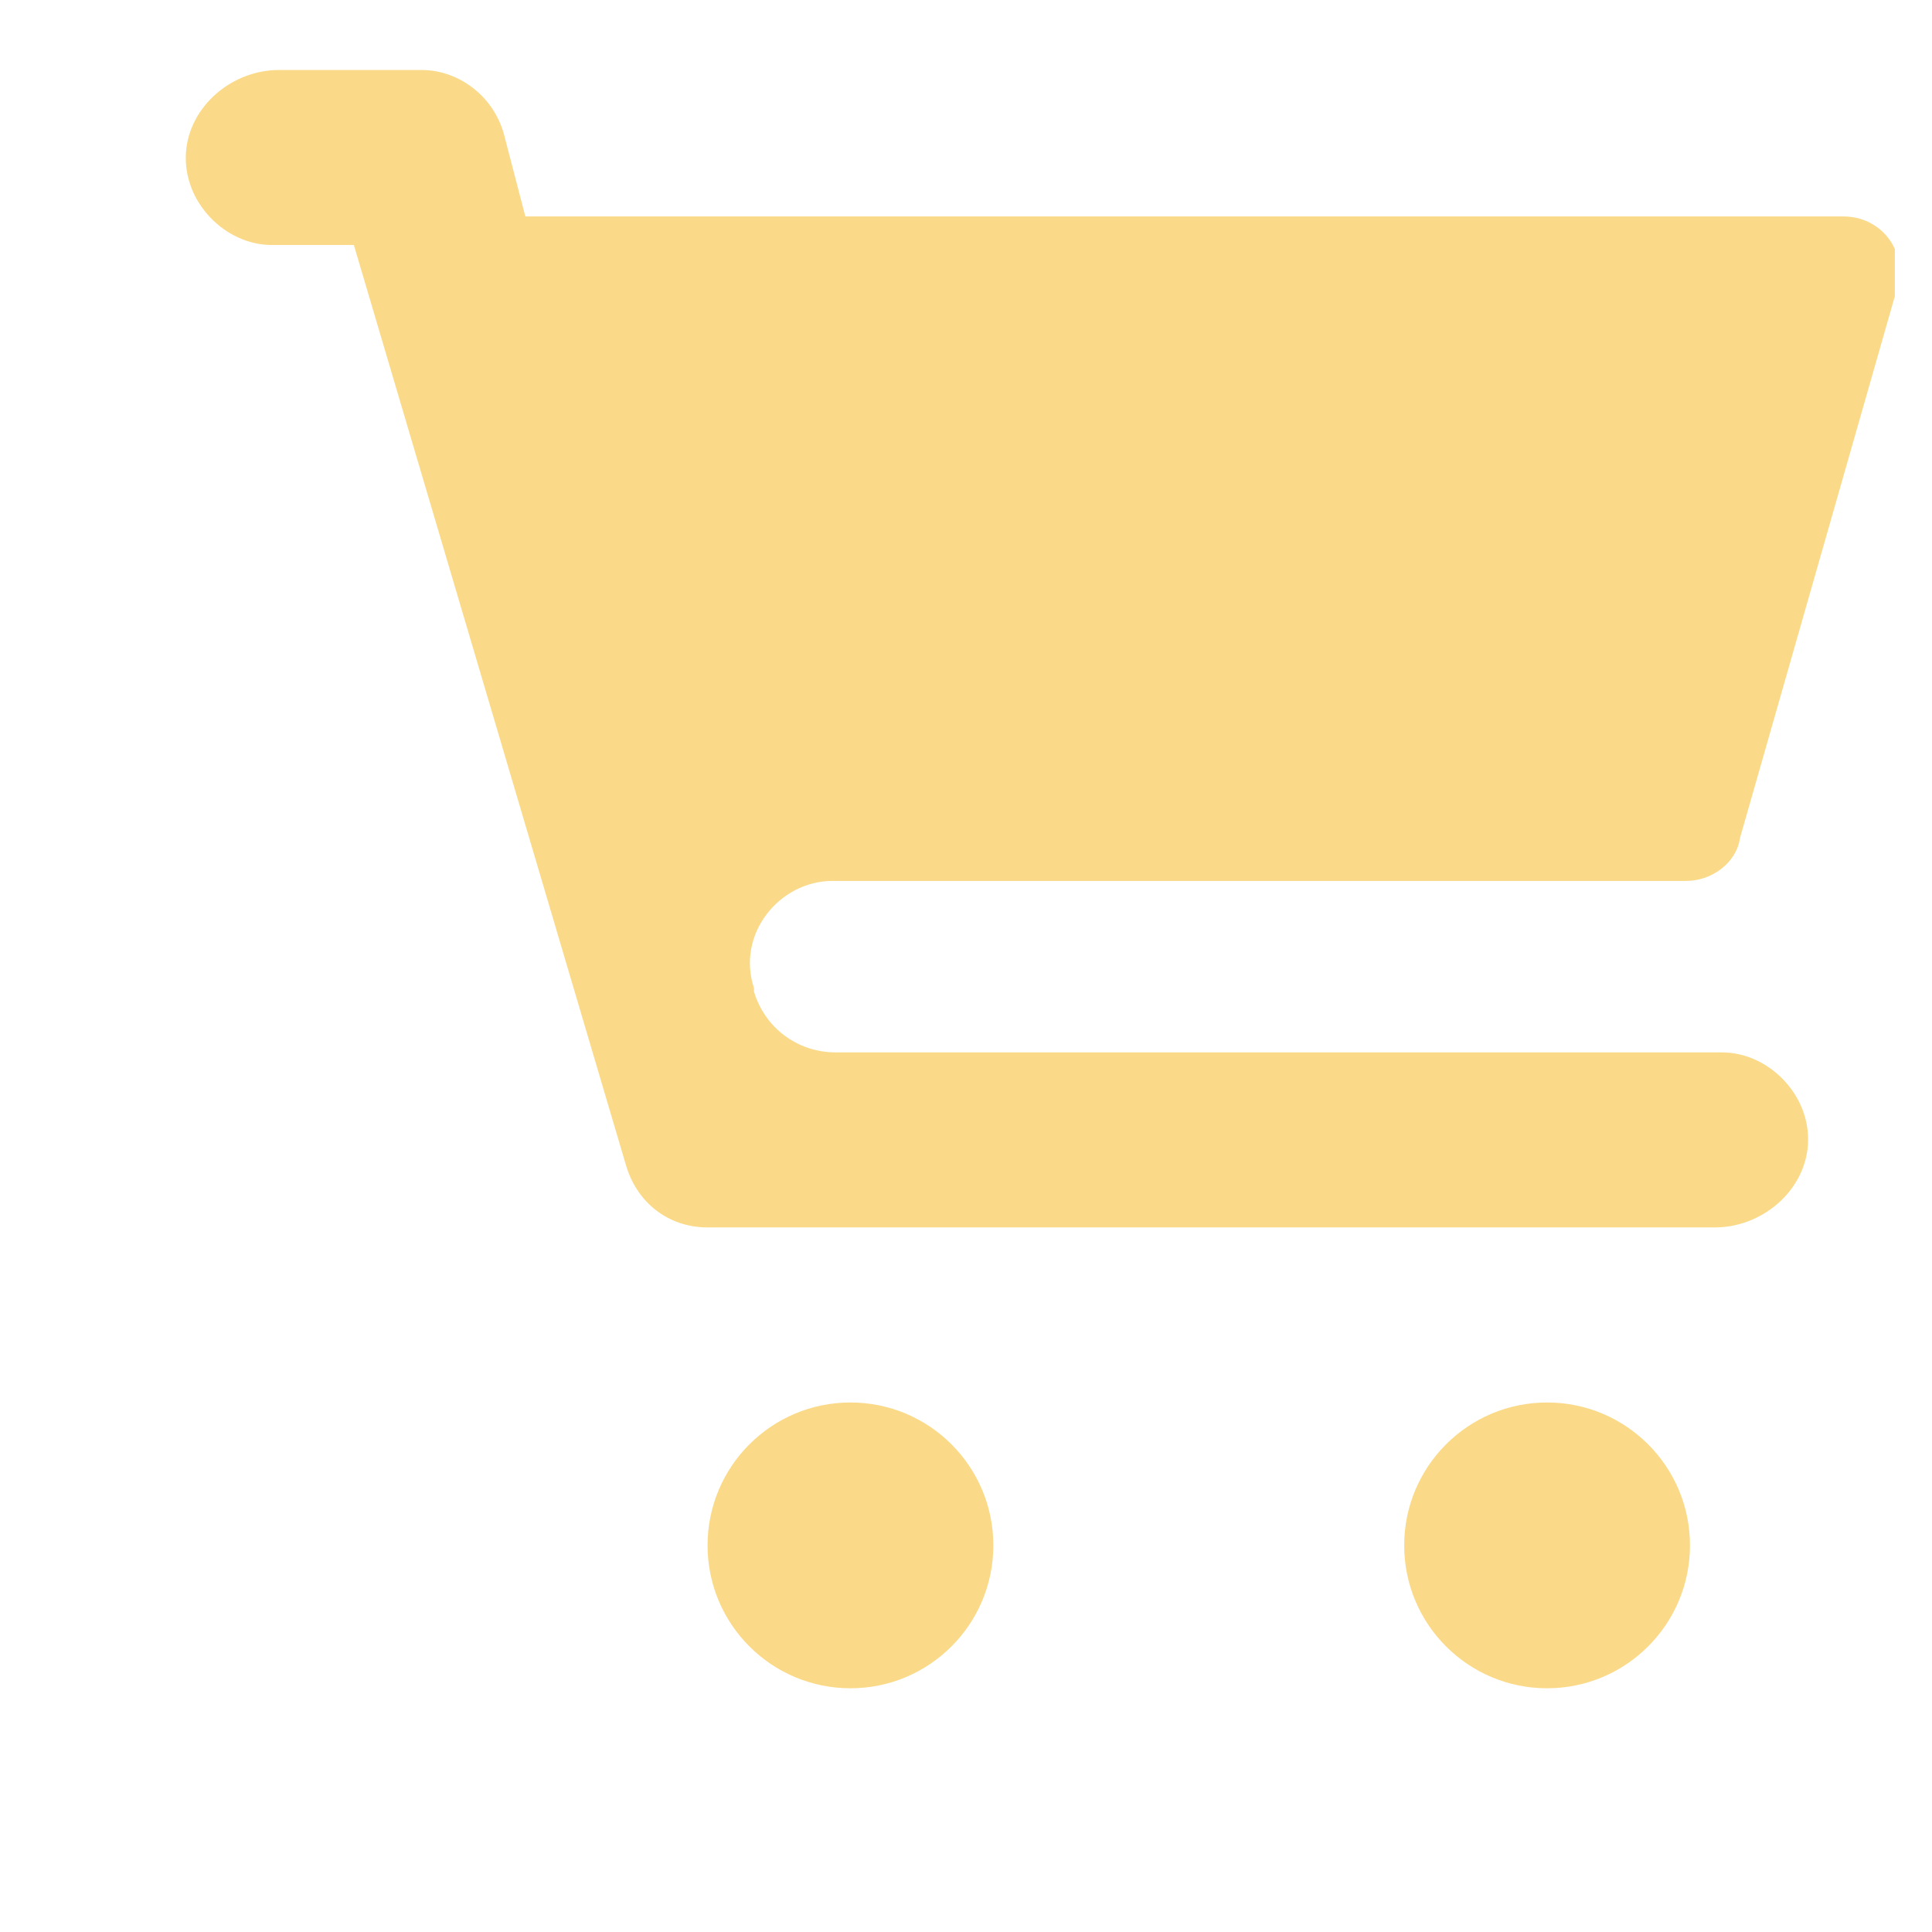 <svg xmlns="http://www.w3.org/2000/svg" width="26" height="26" viewBox="0 0 26 26" fill="#fada88">
  <g clip-path="url(#clip0_53_75)">
    <path d="M11.205 11.855H22.695C23.032 11.855 23.368 11.615 23.416 11.278L25.532 3.874C25.676 3.345 25.291 2.913 24.811 2.913H7.07L6.782 1.807C6.637 1.278 6.157 0.942 5.676 0.942H3.753C3.128 0.942 2.551 1.422 2.503 2.047C2.455 2.72 3.032 3.297 3.657 3.297H4.762L8.416 15.653C8.56 16.182 8.993 16.518 9.522 16.518H23.08C23.705 16.518 24.282 16.038 24.33 15.413C24.378 14.74 23.801 14.163 23.176 14.163H11.253C10.724 14.163 10.291 13.826 10.147 13.345V13.297C9.907 12.576 10.484 11.855 11.205 11.855Z" fill="#fada88"/>
    <path d="M11.445 22.72C12.507 22.72 13.368 21.859 13.368 20.797C13.368 19.735 12.507 18.874 11.445 18.874C10.383 18.874 9.522 19.735 9.522 20.797C9.522 21.859 10.383 22.72 11.445 22.72Z" fill="#fada88"/>
    <path d="M20.82 22.72C21.882 22.72 22.743 21.859 22.743 20.797C22.743 19.735 21.882 18.874 20.82 18.874C19.758 18.874 18.897 19.735 18.897 20.797C18.897 21.859 19.758 22.72 20.82 22.72Z" fill="#fada88"/>
  </g>
  <defs>
    <clipPath id="clip0_53_75">
      <rect width="25" height="25" fill="#fada88" transform="translate(0.5 0.942)"/>
    </clipPath>
  </defs>
</svg>
